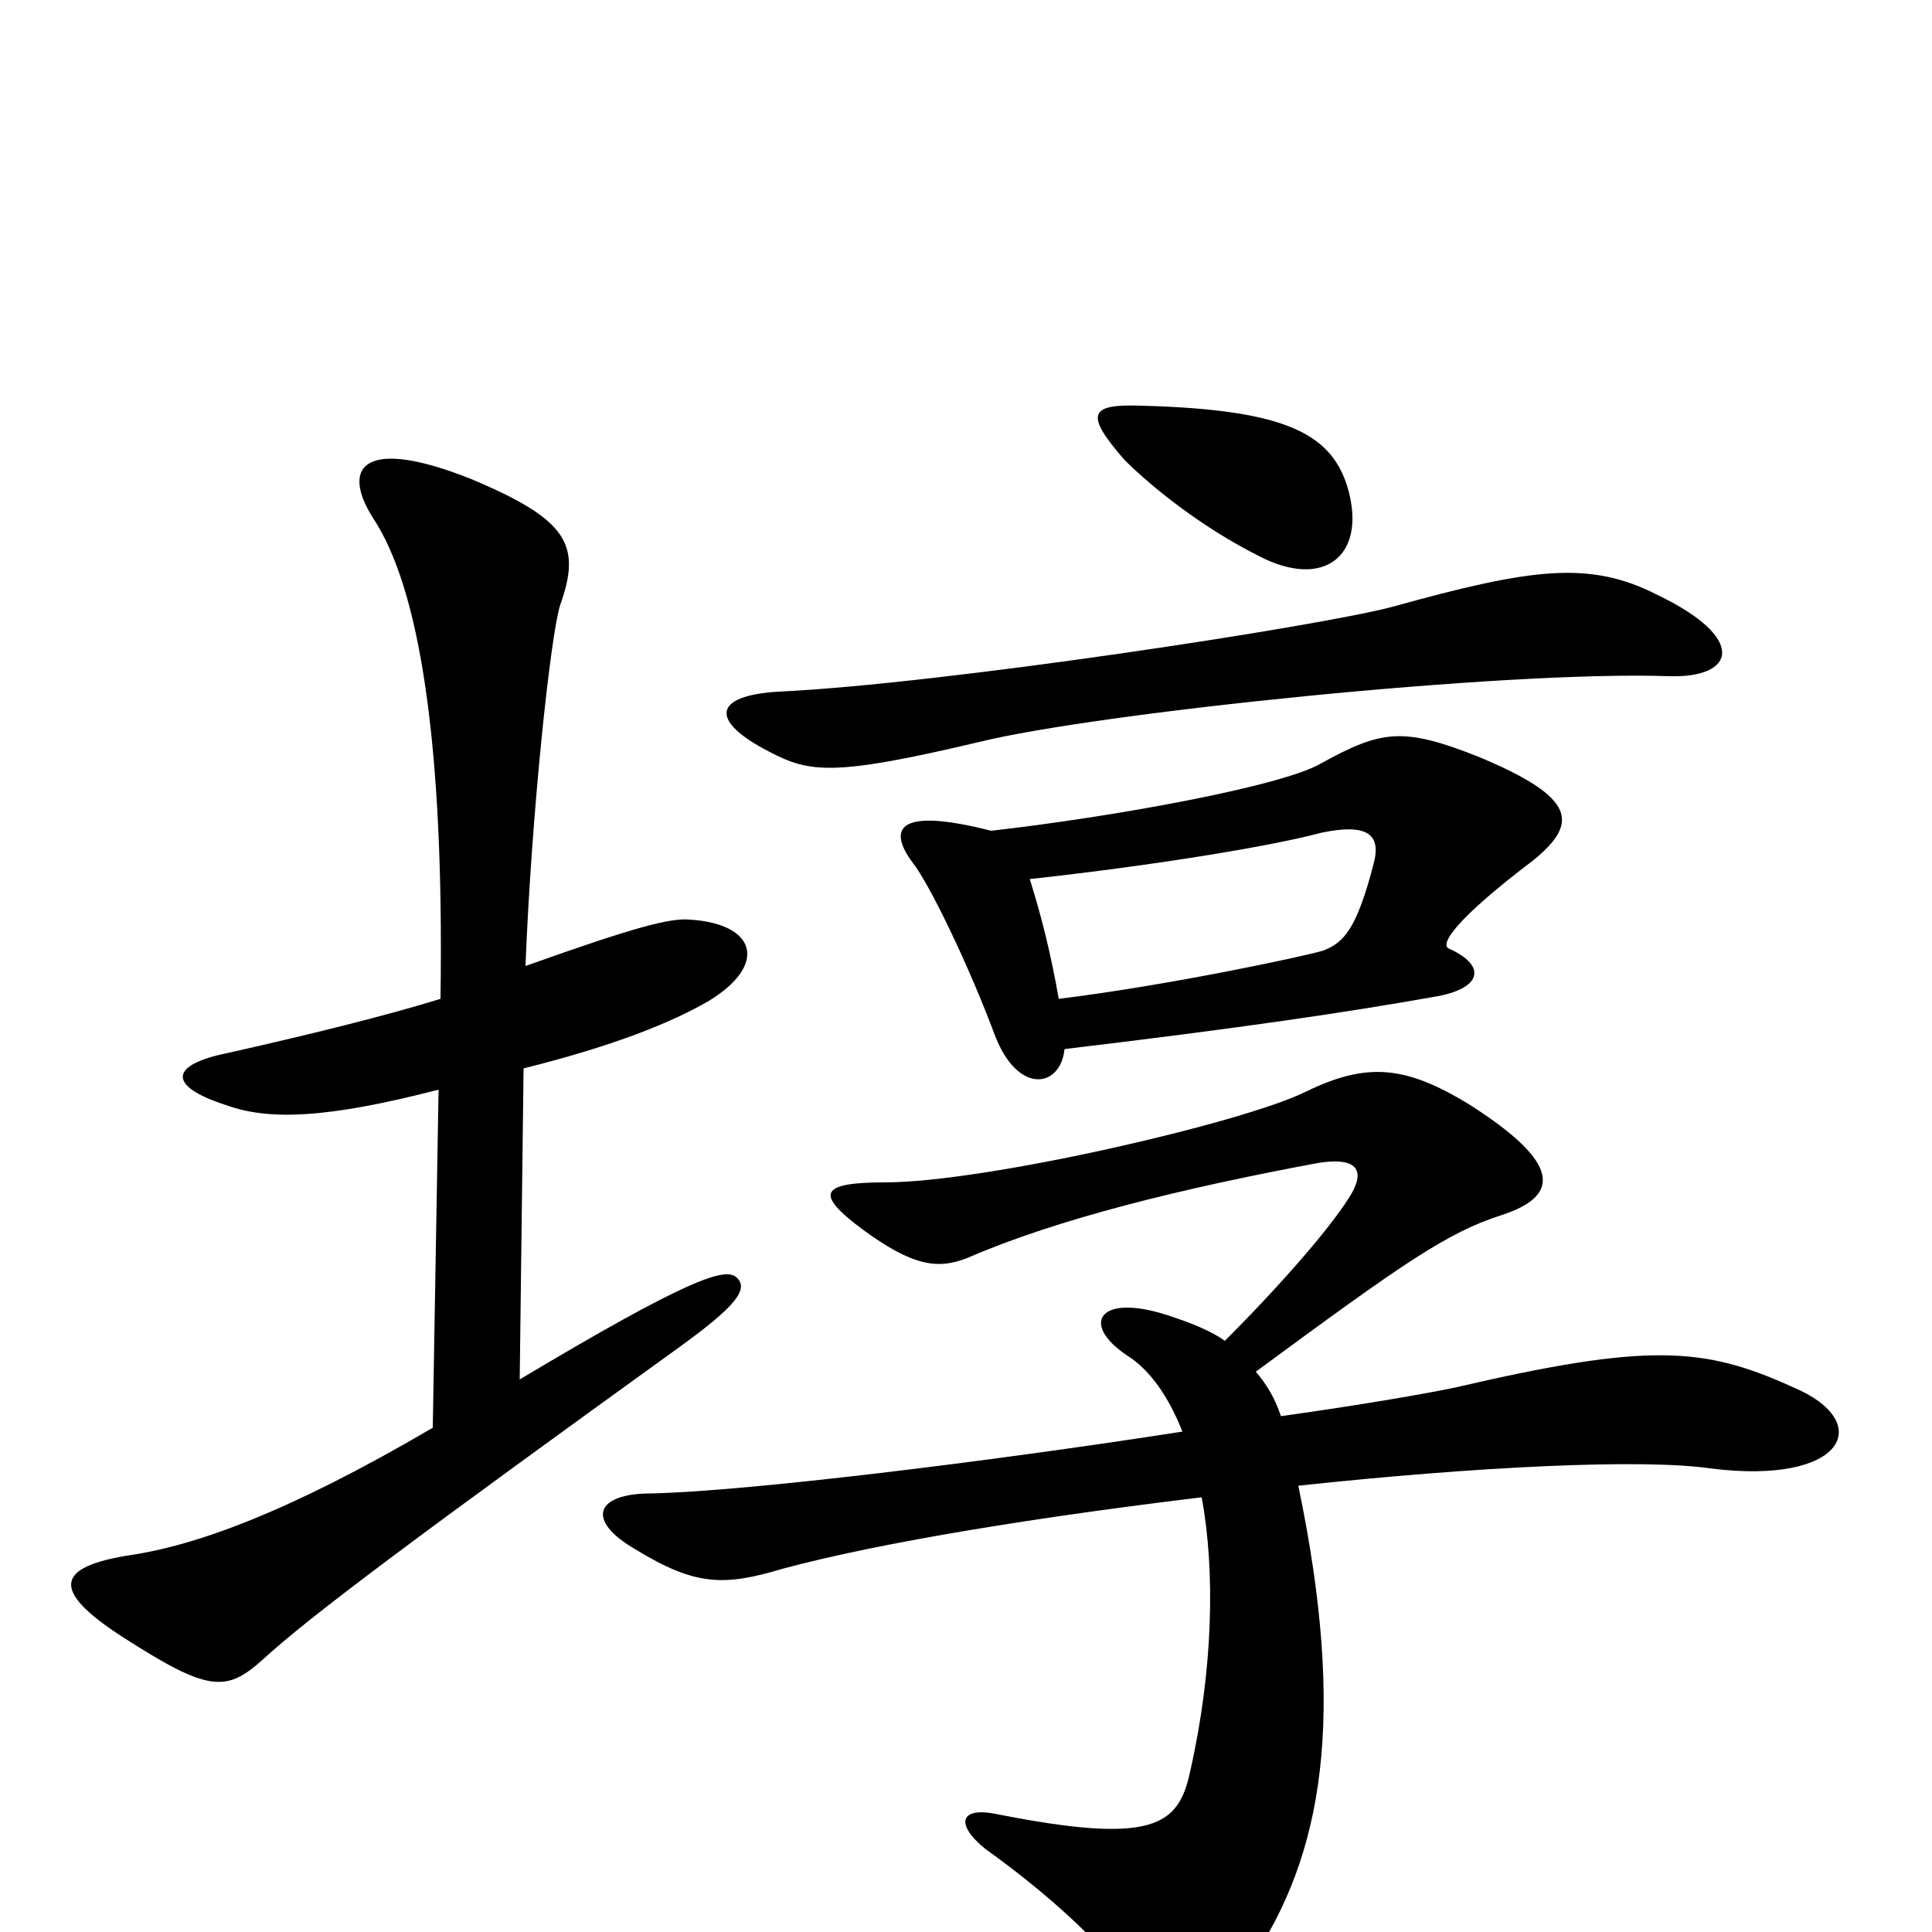 <svg xmlns="http://www.w3.org/2000/svg" viewBox="0 -1000 1000 1000">
	<path fill="#000000" d="M227 -436L224 -261C149 -217 101 -200 67 -195C29 -189 26 -177 63 -153C108 -124 117 -124 136 -141C161 -164 219 -207 352 -303C381 -324 388 -333 381 -339C375 -344 356 -338 269 -286L271 -447C319 -459 348 -471 367 -482C398 -501 391 -522 357 -524C347 -525 328 -520 272 -500C275 -578 285 -672 290 -687C301 -718 294 -731 244 -752C189 -774 176 -759 193 -732C217 -696 230 -616 228 -483C199 -474 158 -464 118 -455C88 -449 86 -438 117 -428C139 -420 169 -421 227 -436ZM864 -650C899 -649 904 -670 858 -692C823 -710 793 -706 721 -686C684 -676 488 -646 403 -642C369 -640 367 -627 398 -611C419 -600 431 -598 507 -616C568 -631 779 -653 864 -650ZM698 -746C690 -775 667 -788 591 -790C564 -791 561 -786 582 -762C596 -748 622 -727 652 -712C685 -695 707 -712 698 -746ZM612 -259C509 -243 385 -228 337 -227C308 -227 303 -213 329 -198C360 -179 375 -179 405 -188C457 -202 539 -215 622 -225C629 -187 628 -136 616 -83C610 -55 597 -45 516 -61C497 -65 494 -56 510 -43C538 -23 575 8 588 33C600 57 622 56 647 16C685 -40 697 -111 672 -231C765 -241 850 -245 885 -240C955 -231 971 -264 928 -282C882 -303 853 -305 754 -282C740 -279 706 -273 663 -267C660 -276 656 -283 650 -290C726 -346 749 -362 777 -371C808 -381 808 -398 761 -428C727 -449 707 -450 676 -435C644 -419 510 -388 458 -388C424 -388 422 -382 446 -364C473 -344 486 -343 501 -349C547 -369 612 -385 682 -398C700 -401 707 -396 700 -383C691 -367 663 -335 634 -306C627 -311 617 -315 608 -318C569 -332 558 -315 584 -298C595 -291 605 -277 612 -259ZM551 -457C643 -468 697 -476 742 -484C767 -488 770 -500 750 -509C745 -511 753 -524 794 -555C817 -574 816 -587 766 -608C726 -624 715 -622 684 -605C664 -593 575 -577 513 -570C466 -582 459 -572 472 -554C481 -543 502 -499 515 -464C527 -433 549 -437 551 -457ZM533 -545C597 -552 658 -562 684 -569C708 -574 715 -568 711 -553C702 -518 695 -512 685 -508C675 -505 605 -490 548 -483C544 -506 539 -526 533 -545Z"/>
</svg>